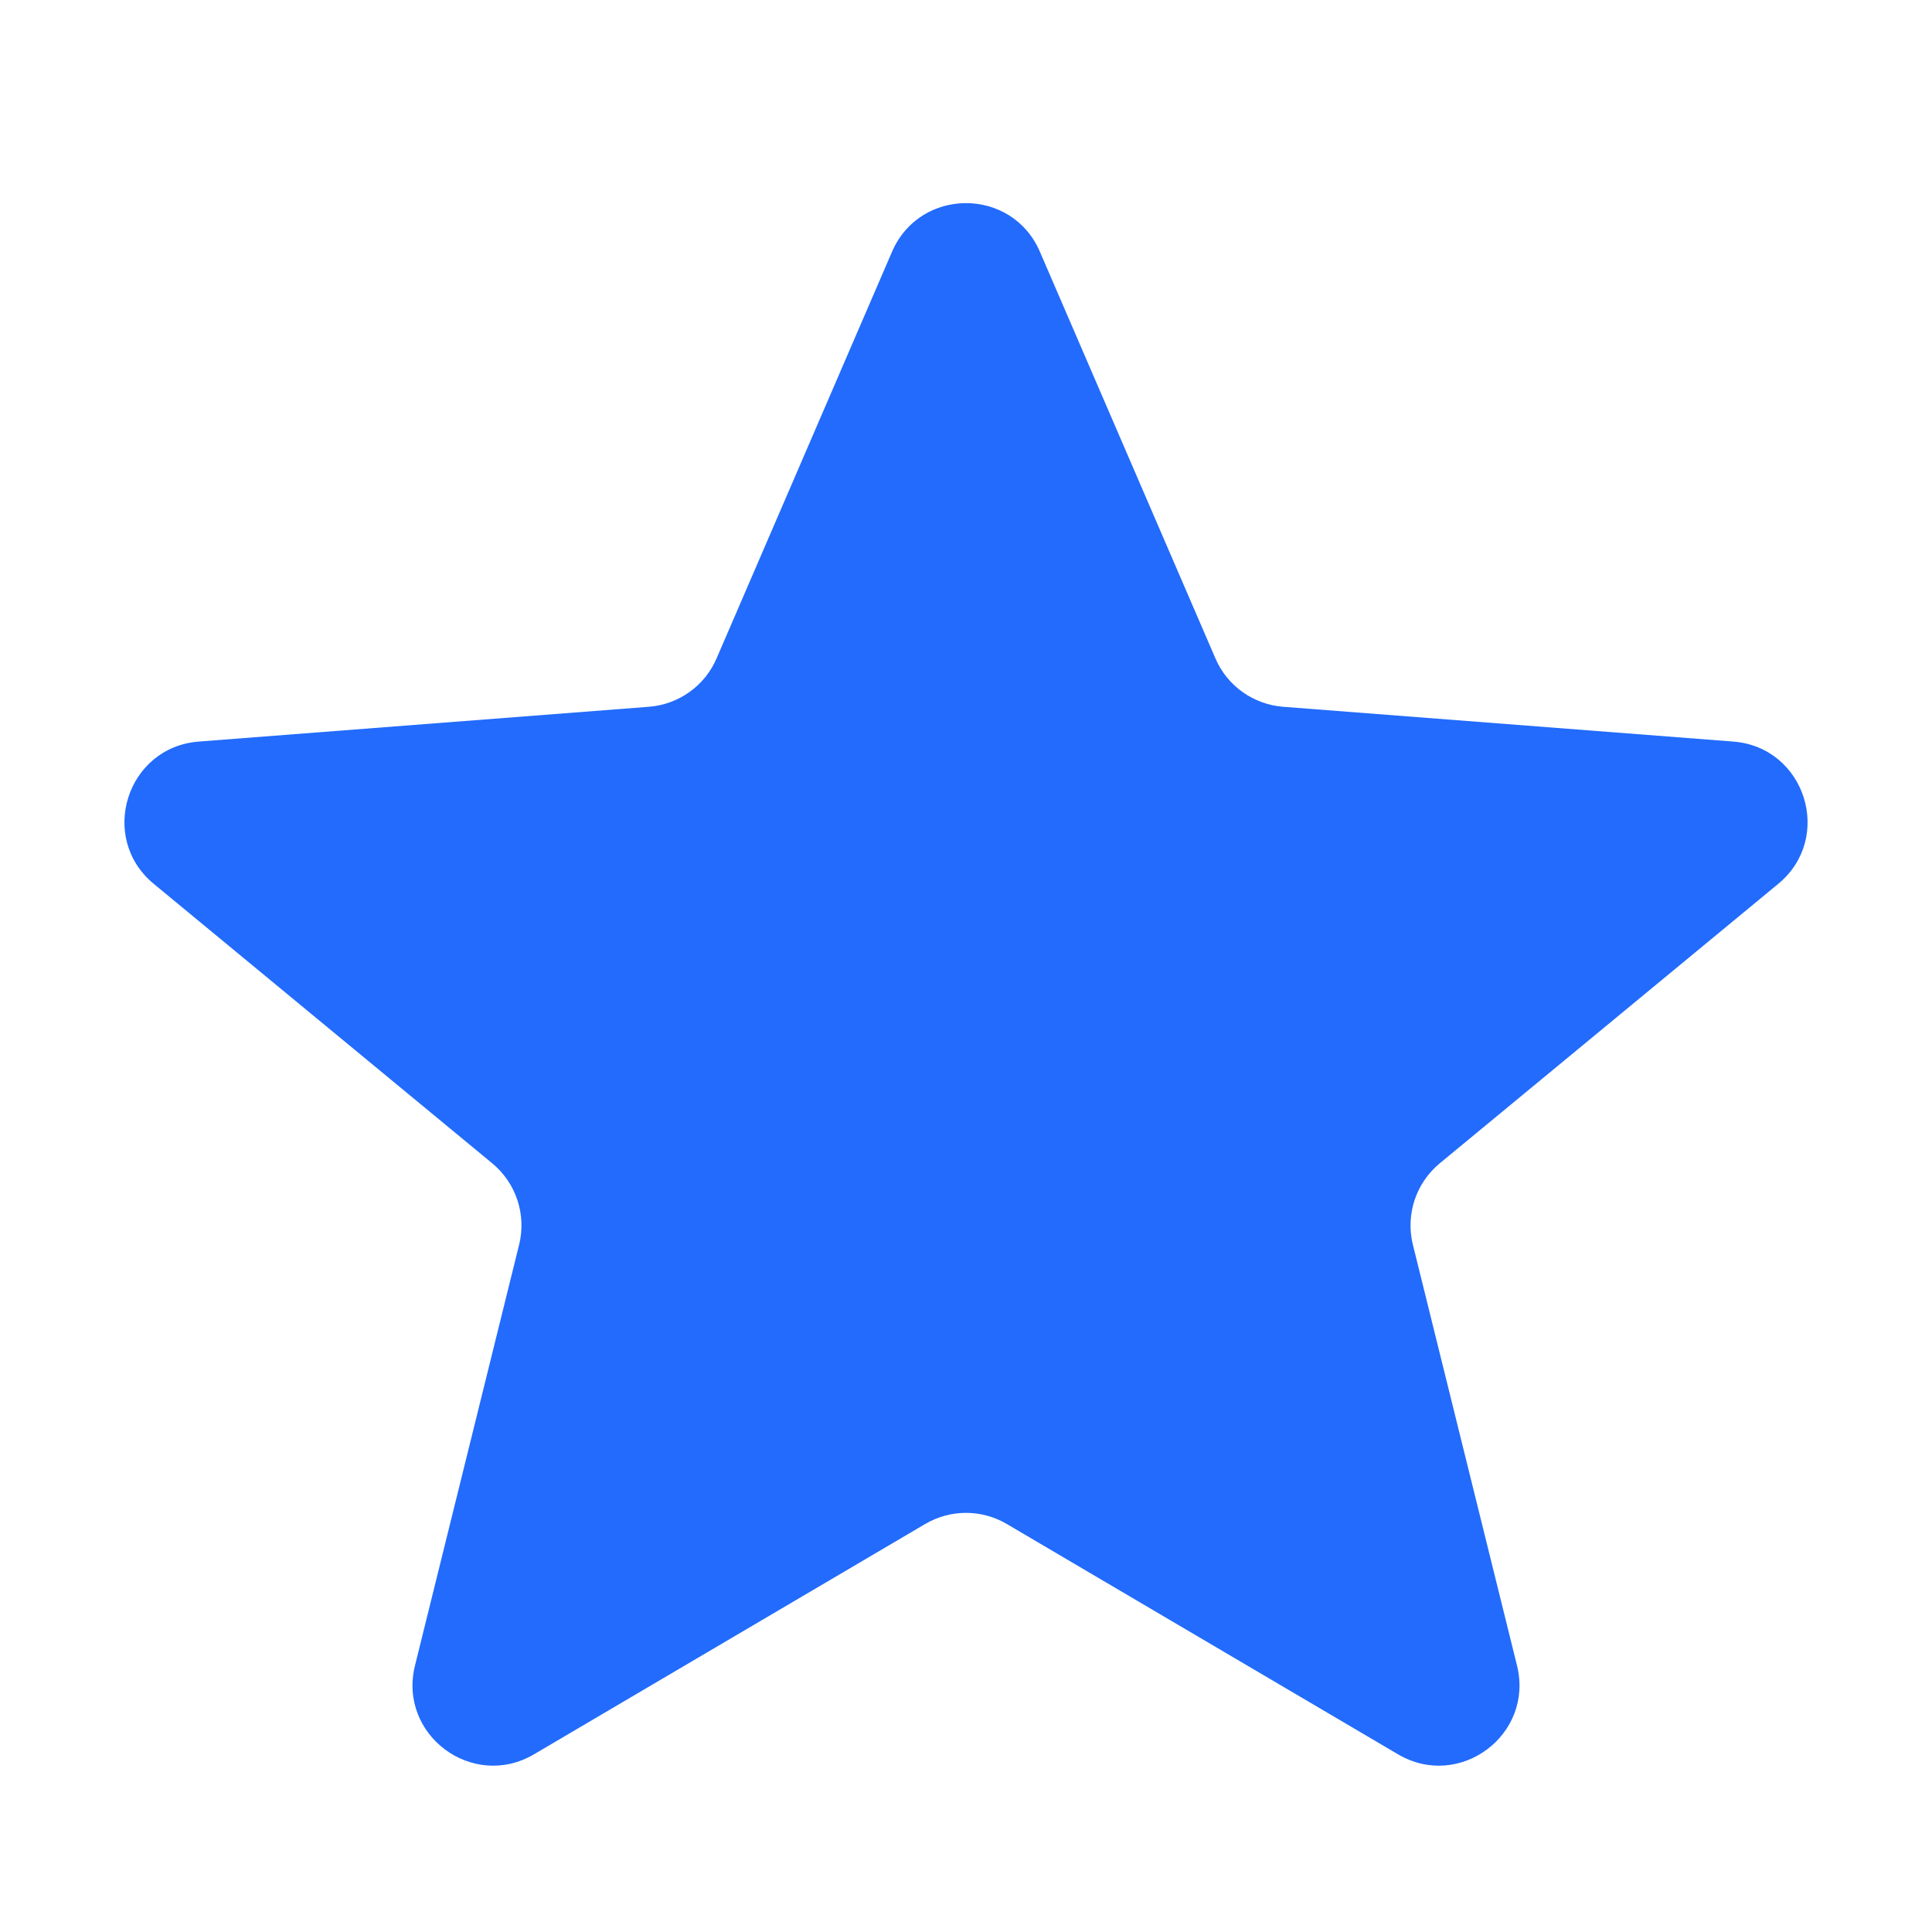<svg width="29" height="29" viewBox="0 0 29 29" fill="none" xmlns="http://www.w3.org/2000/svg">
<g id="icons/Star/Filled">
<path id="Shape" d="M13.39 3.778C13.81 2.806 15.19 2.806 15.609 3.778L18.244 9.883C18.421 10.295 18.813 10.574 19.26 10.609L26.015 11.131C27.099 11.214 27.53 12.575 26.692 13.267L21.611 17.462C21.253 17.758 21.096 18.233 21.208 18.684L22.771 25.001C23.028 26.04 21.907 26.876 20.985 26.333L15.113 22.876C14.735 22.653 14.265 22.653 13.887 22.876L8.015 26.333C7.092 26.876 5.972 26.04 6.229 25.001L7.792 18.684C7.904 18.233 7.747 17.758 7.389 17.462L2.308 13.267C1.47 12.575 1.901 11.214 2.985 11.131L9.74 10.609C10.187 10.574 10.579 10.295 10.756 9.883L13.39 3.778Z" fill="#226BFC"/>
</g>
</svg>
